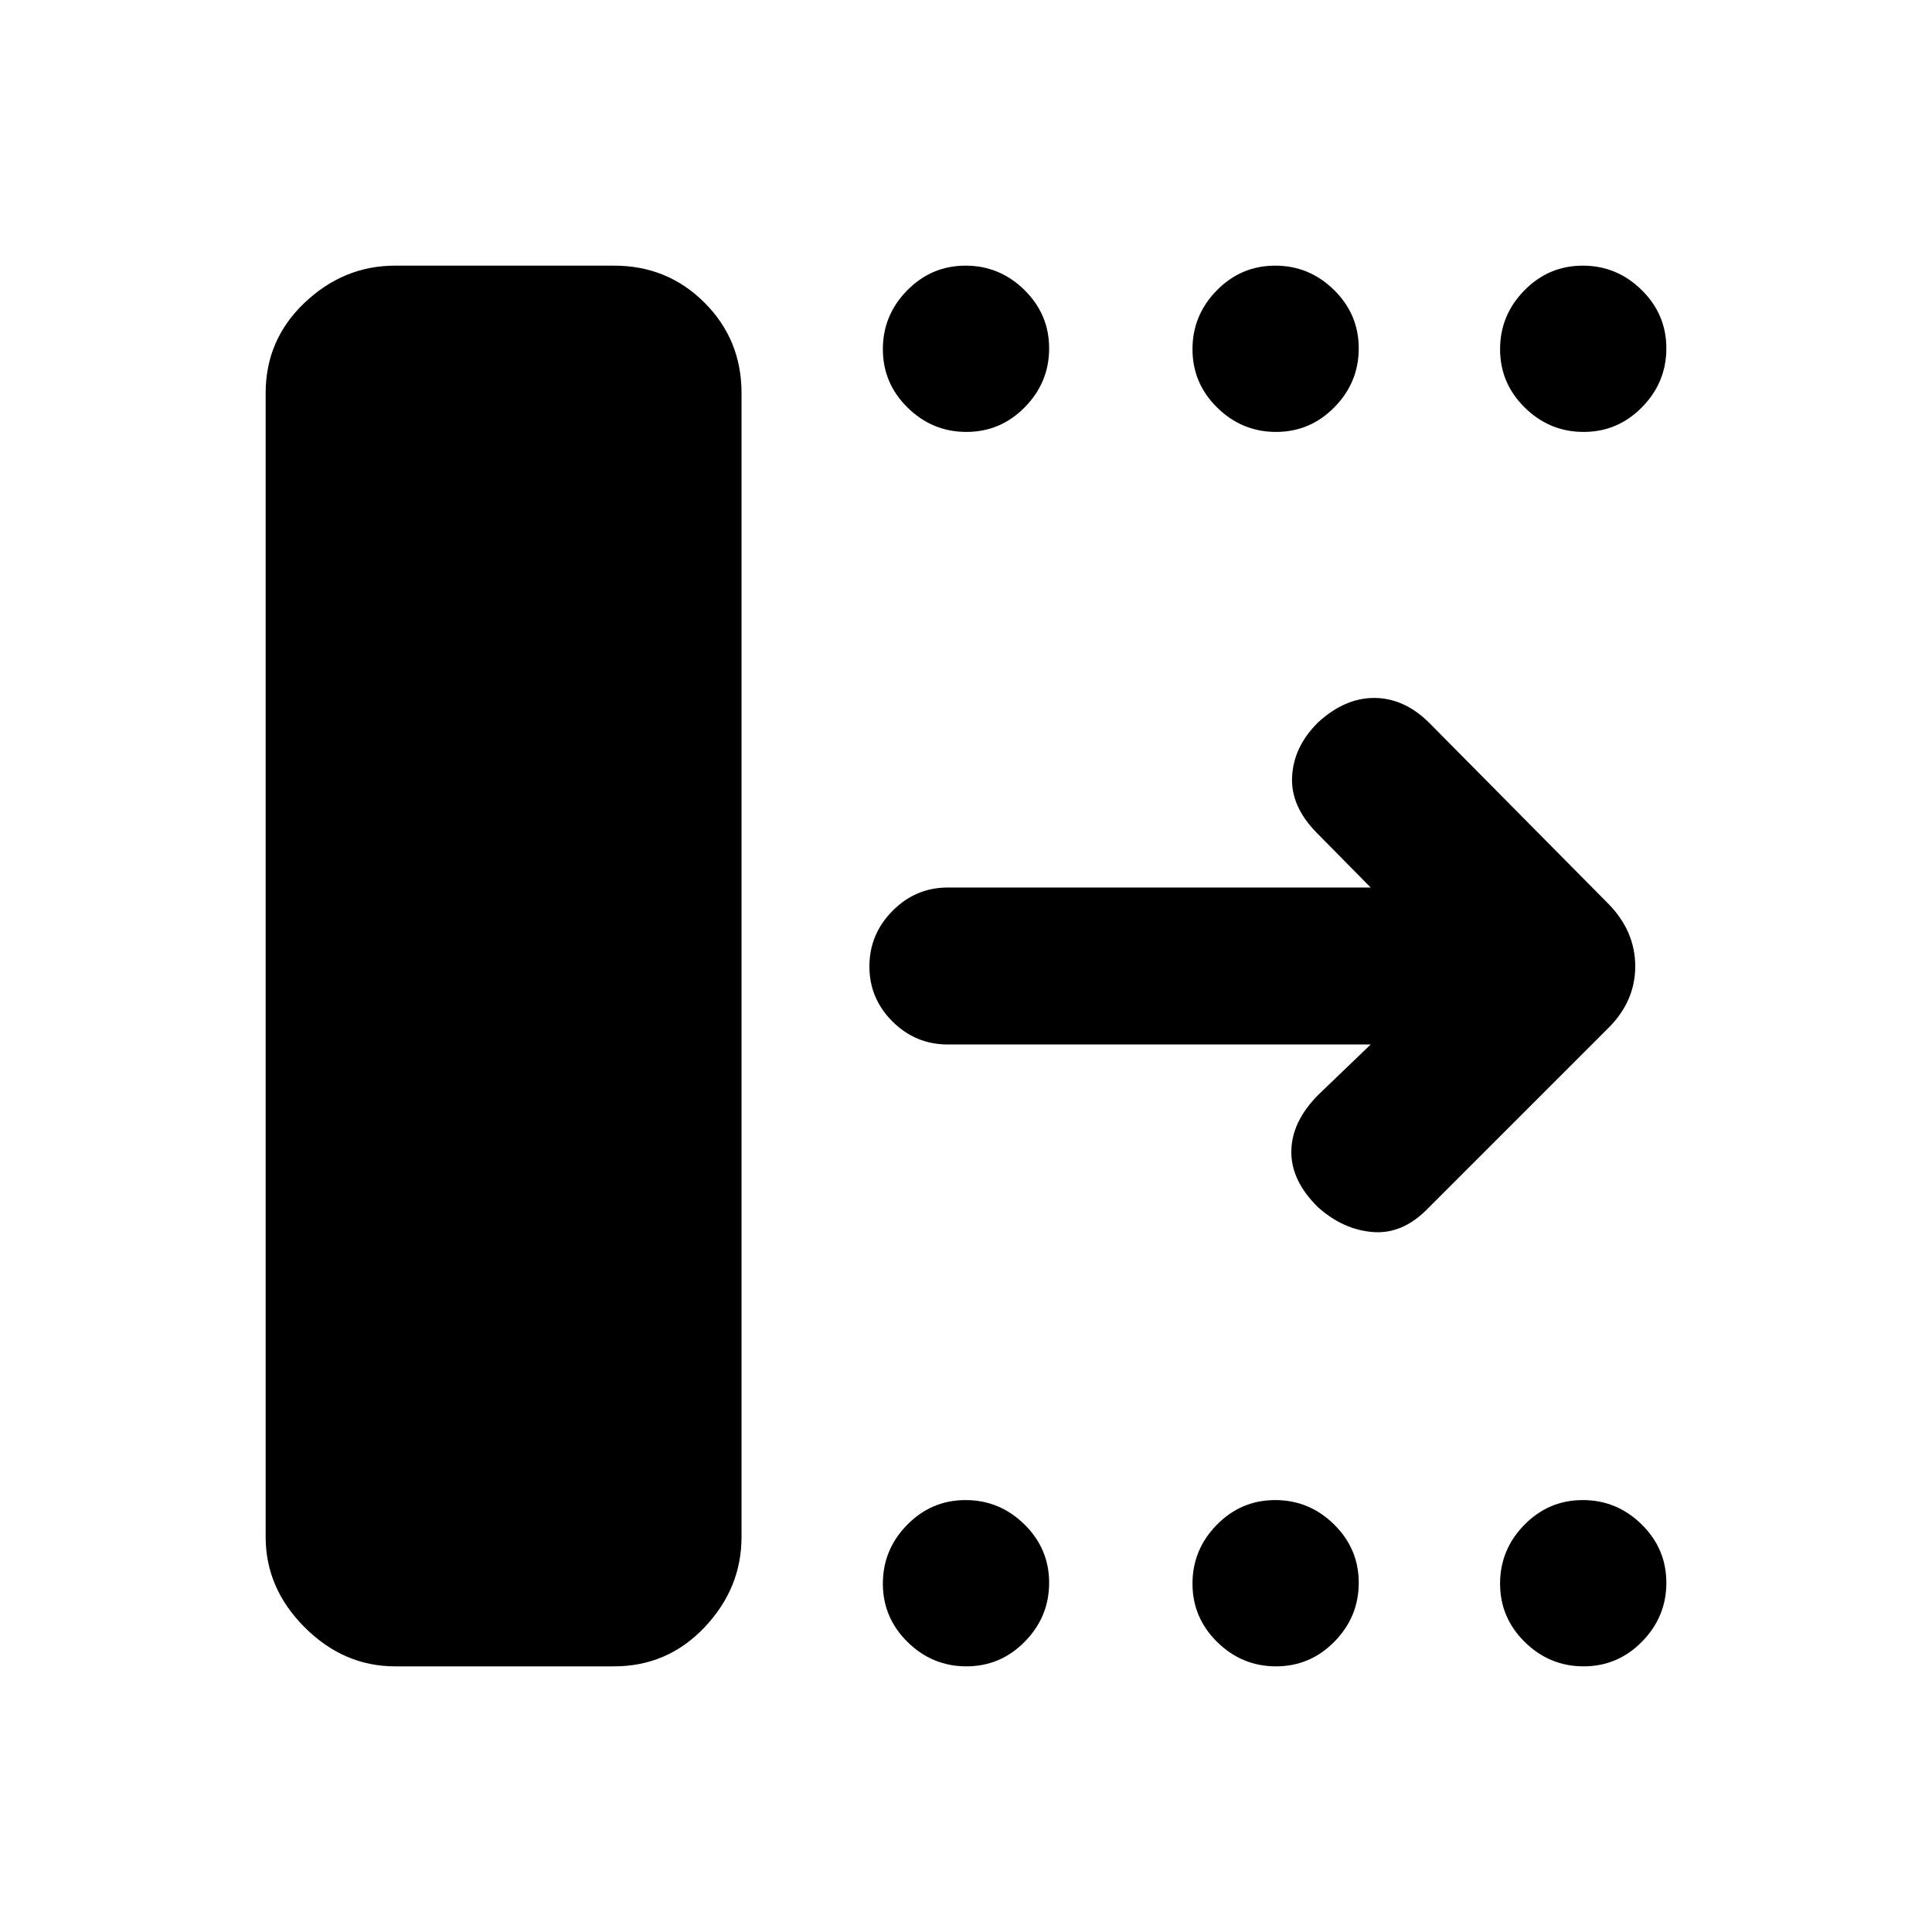 <svg xmlns="http://www.w3.org/2000/svg" height="20" viewBox="0 -960 960 960" width="20"><path d="M132-196.31v-568.38q0-26.53 19.39-44.92T196.31-828h108.84q26.53 0 44.92 18.39t18.39 44.92v568.38q0 25.53-18.39 44.92T305.15-132H196.31q-25.53 0-44.92-19.39T132-196.31ZM681.08-441H471q-16.05 0-27.53-11.42Q432-463.84 432-479.8q0-15.97 11.47-27.58Q454.95-519 471-519h210.08l-26.54-26.92q-13.31-13.31-12.5-28.27.81-14.96 13-26.95 13.42-12.24 28.19-12.05 14.77.19 27.08 12.5l88.62 89.52q13.61 13.71 13.61 31.35 0 17.65-13.85 31.13l-89.77 89.77q-12.31 12.3-26.88 11.11-14.58-1.19-26.97-12.18-13.61-13.24-13.42-28.01.2-14.77 13.5-28.08L681.08-441ZM480.21-745.38q-16.94 0-29.23-12.08t-12.29-29.02q0-16.94 12.08-29.23T479.79-828q16.94 0 29.23 12.08t12.29 29.02q0 16.94-12.08 29.23t-29.02 12.29Zm153.85 0q-16.94 0-29.23-12.08t-12.29-29.02q0-16.94 12.08-29.23Q616.69-828 633.64-828q16.94 0 29.22 12.08 12.29 12.08 12.29 29.02 0 16.94-12.07 29.23-12.08 12.29-29.02 12.29Zm152.84 0q-16.94 0-29.23-12.08t-12.29-29.02q0-16.94 12.08-29.23T786.48-828q16.94 0 29.23 12.08T828-786.9q0 16.94-12.08 29.23t-29.02 12.29ZM480.21-132q-16.94 0-29.23-12.08t-12.29-29.02q0-16.94 12.08-29.23t29.02-12.29q16.94 0 29.23 12.08t12.29 29.02q0 16.94-12.08 29.23T480.21-132Zm153.85 0q-16.94 0-29.23-12.08t-12.29-29.02q0-16.94 12.08-29.23 12.07-12.29 29.02-12.29 16.94 0 29.22 12.08 12.29 12.08 12.29 29.02 0 16.94-12.07 29.23Q651-132 634.06-132Zm152.84 0q-16.94 0-29.23-12.08t-12.29-29.02q0-16.94 12.08-29.23t29.02-12.29q16.94 0 29.23 12.08T828-173.52q0 16.94-12.08 29.23T786.9-132Z"/></svg>